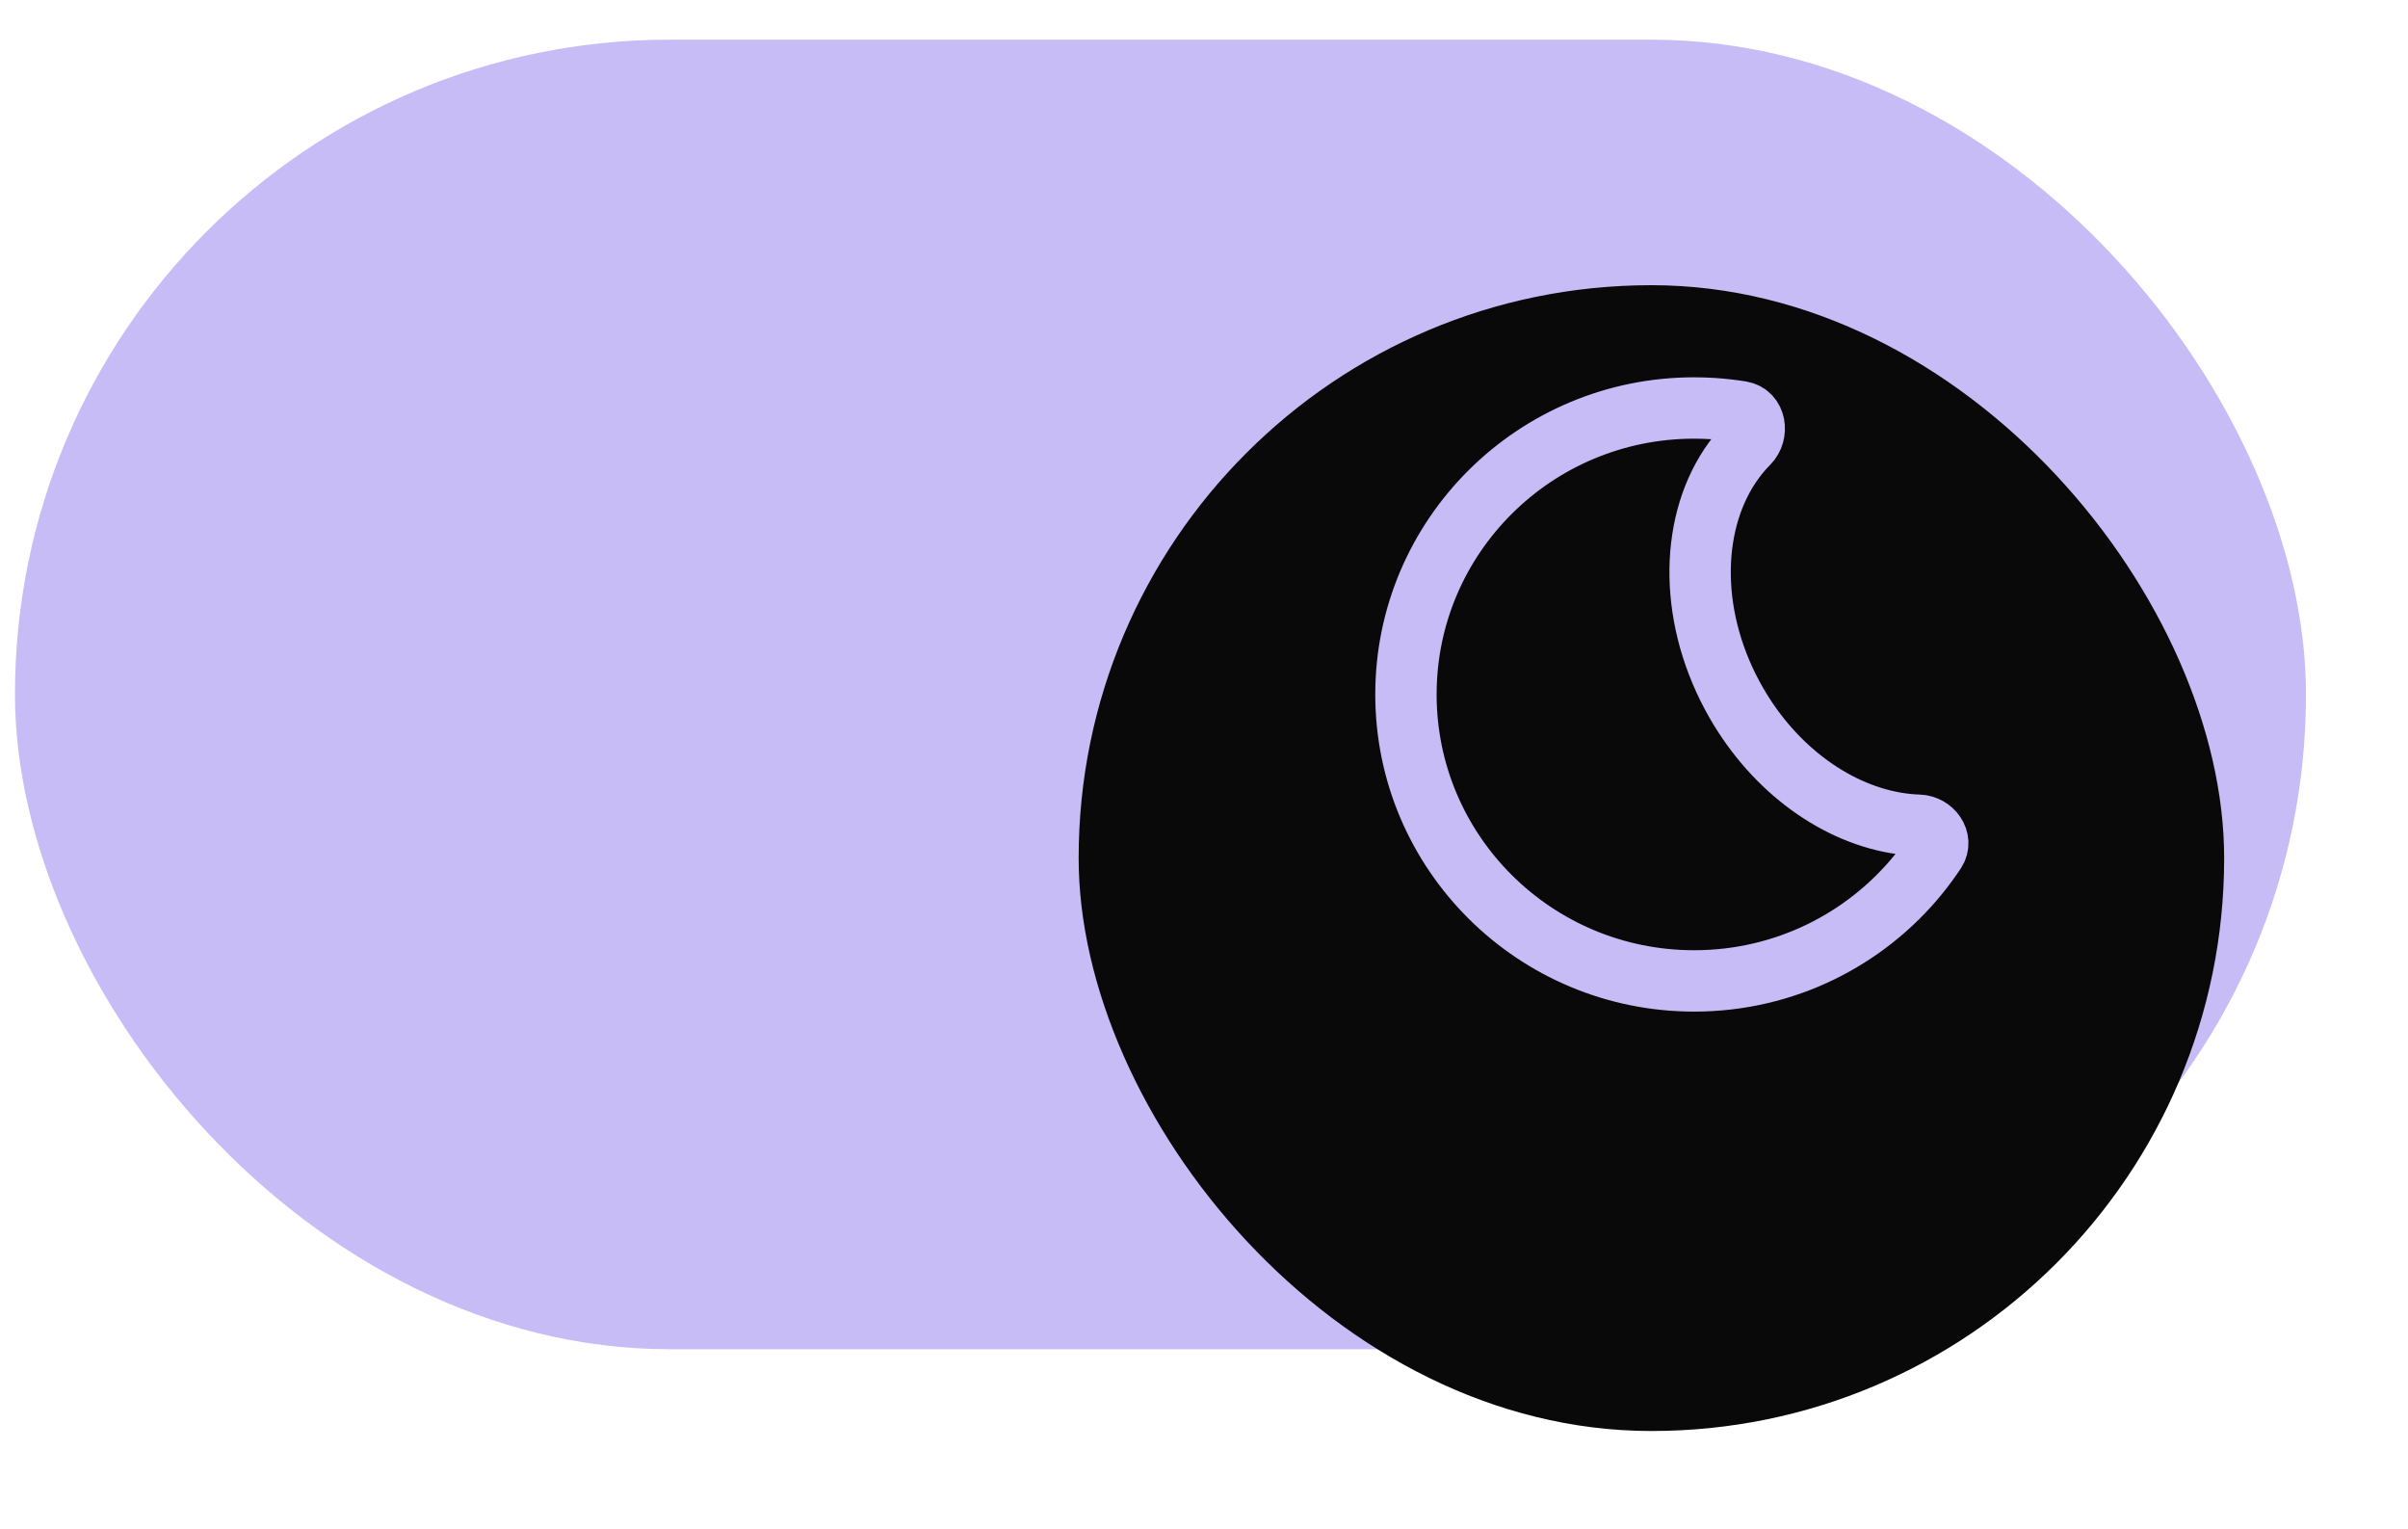 <svg width="52" height="33" viewBox="0 0 52 33" fill="none" xmlns="http://www.w3.org/2000/svg">
<rect x="0.323" y="0.857" width="49.474" height="28.271" rx="14.135" fill="#C8BCF6"/>
<g filter="url(#filter0_ddd_2291_175)">
<rect x="23.293" y="2.624" width="24.737" height="24.737" rx="12.368" fill="#09090A"/>
</g>
<path fill-rule="evenodd" clip-rule="evenodd" d="M40.924 17.763C39.569 17.526 38.219 16.531 37.405 15.012C36.443 13.216 36.512 11.211 37.441 9.939C37.536 9.808 37.641 9.685 37.754 9.571C37.972 9.351 37.909 8.941 37.602 8.89C37.402 8.858 37.199 8.835 36.993 8.821C36.858 8.813 36.722 8.808 36.585 8.808C33.147 8.808 30.361 11.577 30.361 14.992C30.361 18.408 33.147 21.177 36.585 21.177C38.541 21.177 40.286 20.28 41.427 18.878C41.556 18.719 41.678 18.553 41.792 18.381C41.953 18.136 41.729 17.825 41.435 17.816C41.265 17.811 41.094 17.793 40.924 17.763Z" stroke="#C8BCF6" stroke-width="1.325"/>
<defs>
<filter id="filter0_ddd_2291_175" x="19.759" y="0.857" width="31.805" height="31.805" filterUnits="userSpaceOnUse" color-interpolation-filters="sRGB">
<feFlood flood-opacity="0" result="BackgroundImageFix"/>
<feColorMatrix in="SourceAlpha" type="matrix" values="0 0 0 0 0 0 0 0 0 0 0 0 0 0 0 0 0 0 127 0" result="hardAlpha"/>
<feOffset dy="0.883"/>
<feGaussianBlur stdDeviation="1.325"/>
<feColorMatrix type="matrix" values="0 0 0 0 0 0 0 0 0 0 0 0 0 0 0 0 0 0 0.1 0"/>
<feBlend mode="normal" in2="BackgroundImageFix" result="effect1_dropShadow_2291_175"/>
<feColorMatrix in="SourceAlpha" type="matrix" values="0 0 0 0 0 0 0 0 0 0 0 0 0 0 0 0 0 0 127 0" result="hardAlpha"/>
<feOffset dy="0.883"/>
<feGaussianBlur stdDeviation="0.883"/>
<feColorMatrix type="matrix" values="0 0 0 0 0 0 0 0 0 0 0 0 0 0 0 0 0 0 0.1 0"/>
<feBlend mode="normal" in2="effect1_dropShadow_2291_175" result="effect2_dropShadow_2291_175"/>
<feColorMatrix in="SourceAlpha" type="matrix" values="0 0 0 0 0 0 0 0 0 0 0 0 0 0 0 0 0 0 127 0" result="hardAlpha"/>
<feOffset dy="1.767"/>
<feGaussianBlur stdDeviation="1.767"/>
<feColorMatrix type="matrix" values="0 0 0 0 0 0 0 0 0 0 0 0 0 0 0 0 0 0 0.1 0"/>
<feBlend mode="normal" in2="effect2_dropShadow_2291_175" result="effect3_dropShadow_2291_175"/>
<feBlend mode="normal" in="SourceGraphic" in2="effect3_dropShadow_2291_175" result="shape"/>
</filter>
</defs>
</svg>
